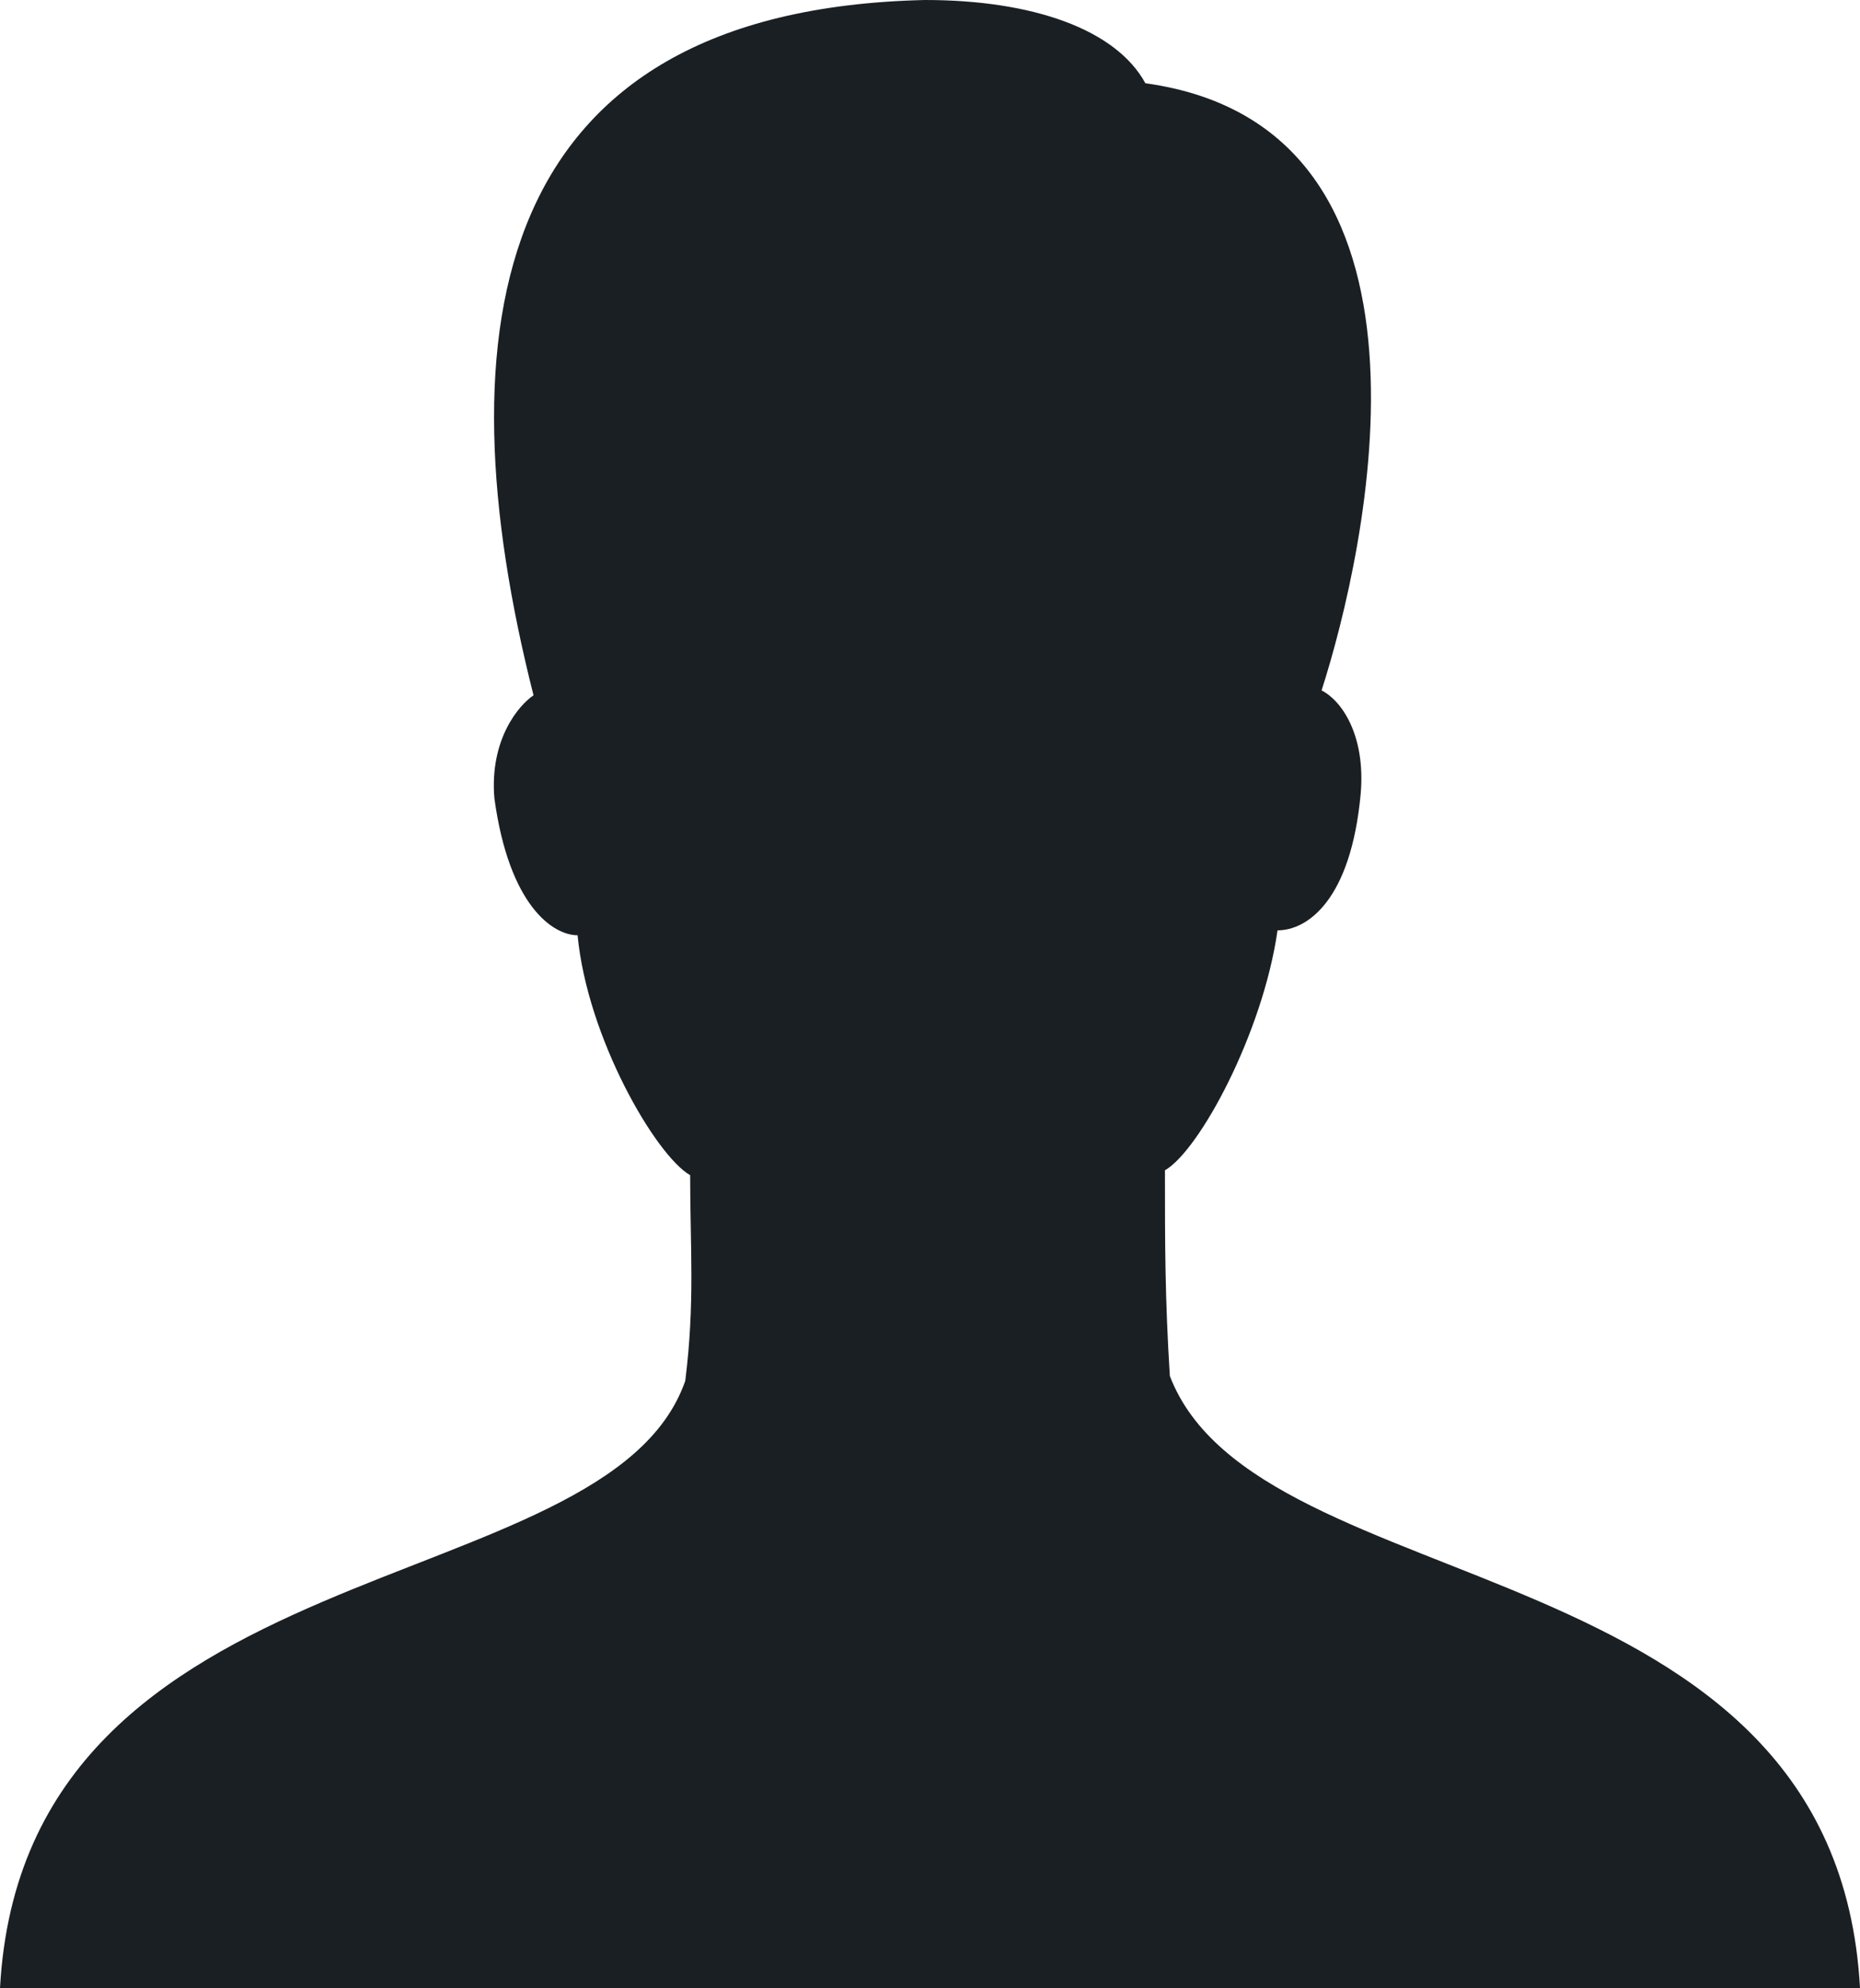 <svg version="1.1" id="Layer_1" xmlns="http://www.w3.org/2000/svg" xmlns:xlink="http://www.w3.org/1999/xlink" x="0px" y="0px"
	 viewBox="0 0 38 40.6" style="enable-background:new 0 0 38 40.6;" xml:space="preserve">
<path fill='#1a1f23' d="M23.9,28.1c-0.1-1.6-0.1-2.7-0.1-4.2c0.7-0.4,2-2.8,2.3-4.9c0.6,0,1.5-0.6,1.7-2.8c0.1-1.2-0.4-1.9-0.8-2.1
	c0.9-2.8,2.9-11.5-3.6-12.4C22.8,0.6,21.1,0,18.9,0C10,0.2,9,6.7,10.9,14.2c-0.3,0.2-0.9,0.9-0.8,2.1c0.3,2.2,1.2,2.8,1.7,2.8
	c0.2,2.1,1.6,4.5,2.3,4.9c0,1.5,0.1,2.6-0.1,4.2c-1.6,4.6-13.5,3.3-14,12.4h38C37.5,31.5,25.7,32.8,23.9,28.1z"/>
</svg>

